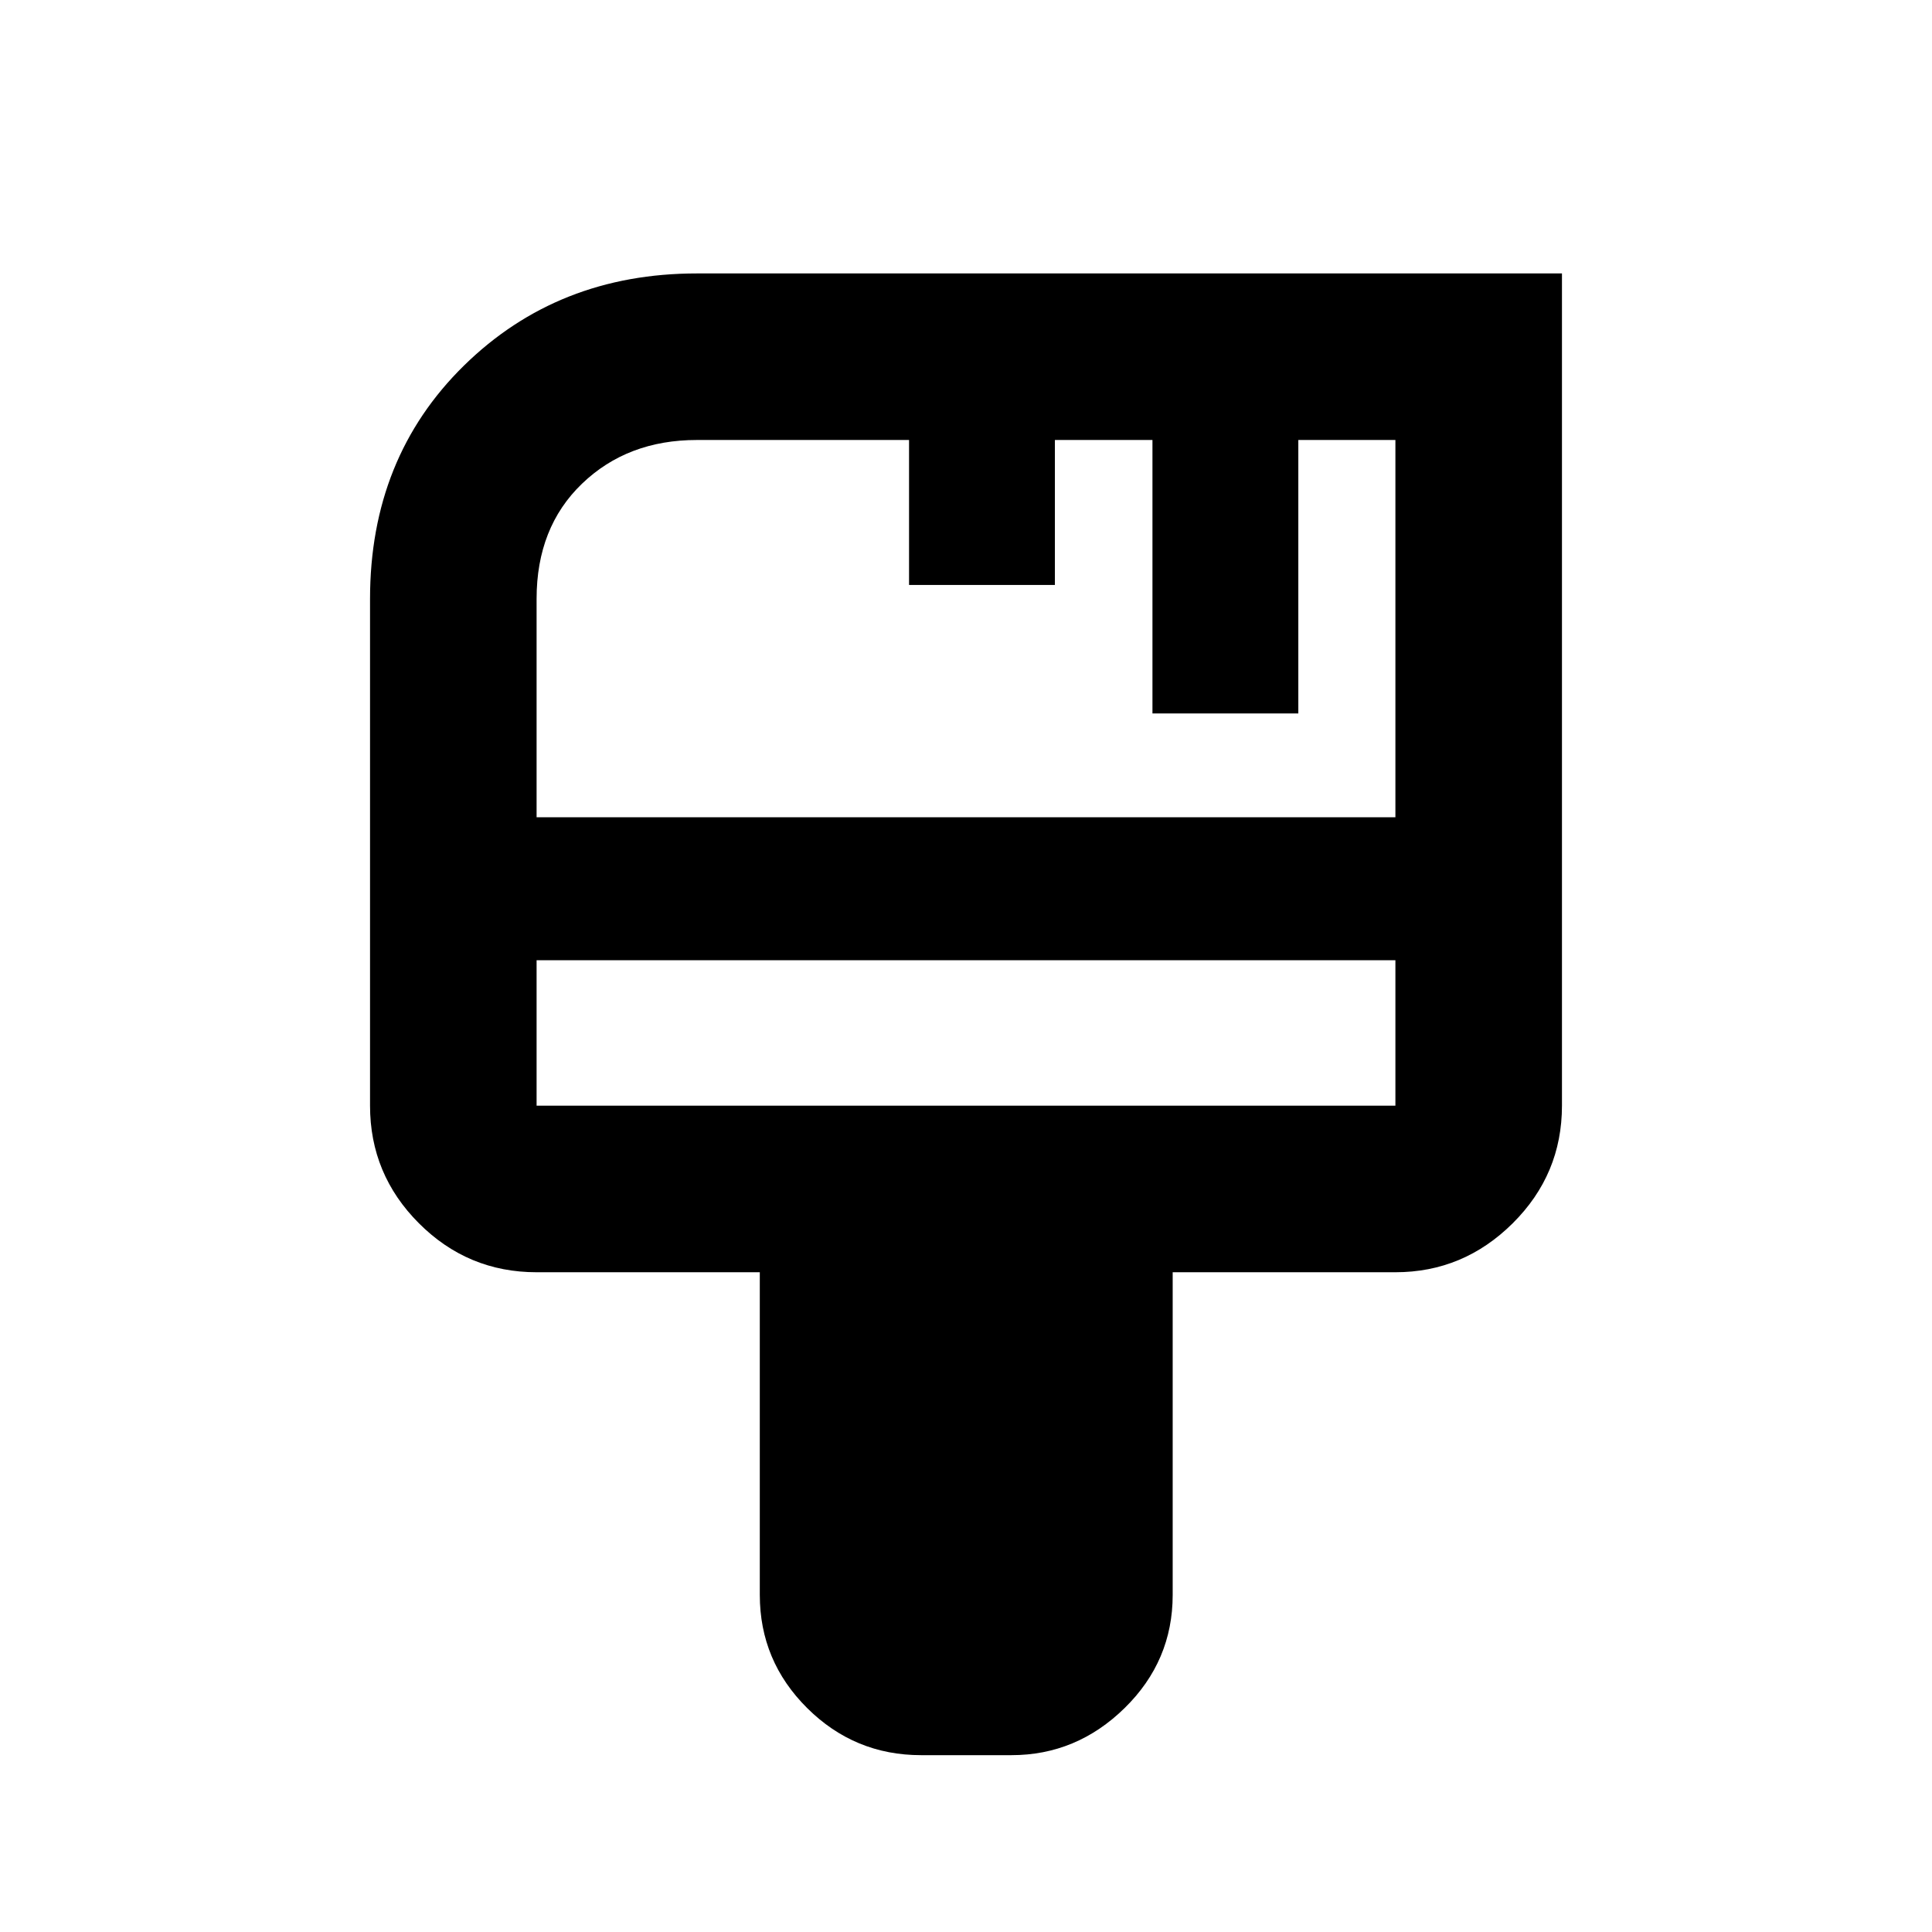 <svg xmlns="http://www.w3.org/2000/svg" height="20" viewBox="0 -960 960 960" width="20"><path d="M457.67-87.87q-33.05 0-56.59-23.4-23.54-23.4-23.54-56.25v-160.31H266.63q-34.14 0-58.45-24.31-24.31-24.31-24.31-58.45v-251.84q0-70.09 46.66-115.9 46.67-45.8 115.75-45.8h429.85v413.54q0 34.14-24.49 58.45-24.49 24.31-58.27 24.31H582.7v160.31q0 32.85-23.89 56.25t-56.24 23.4h-44.9ZM266.63-553.91h426.74v-187.46h-48.24v135.87h-72.48v-135.87h-48.48v72.04H451.7v-72.04H346.28q-34.48 0-57.06 21.7-22.59 21.69-22.59 57.24v108.52Zm0 143.32h426.74v-72.28H266.63v72.28Zm0 0v-72.28 72.28Z"/></svg>